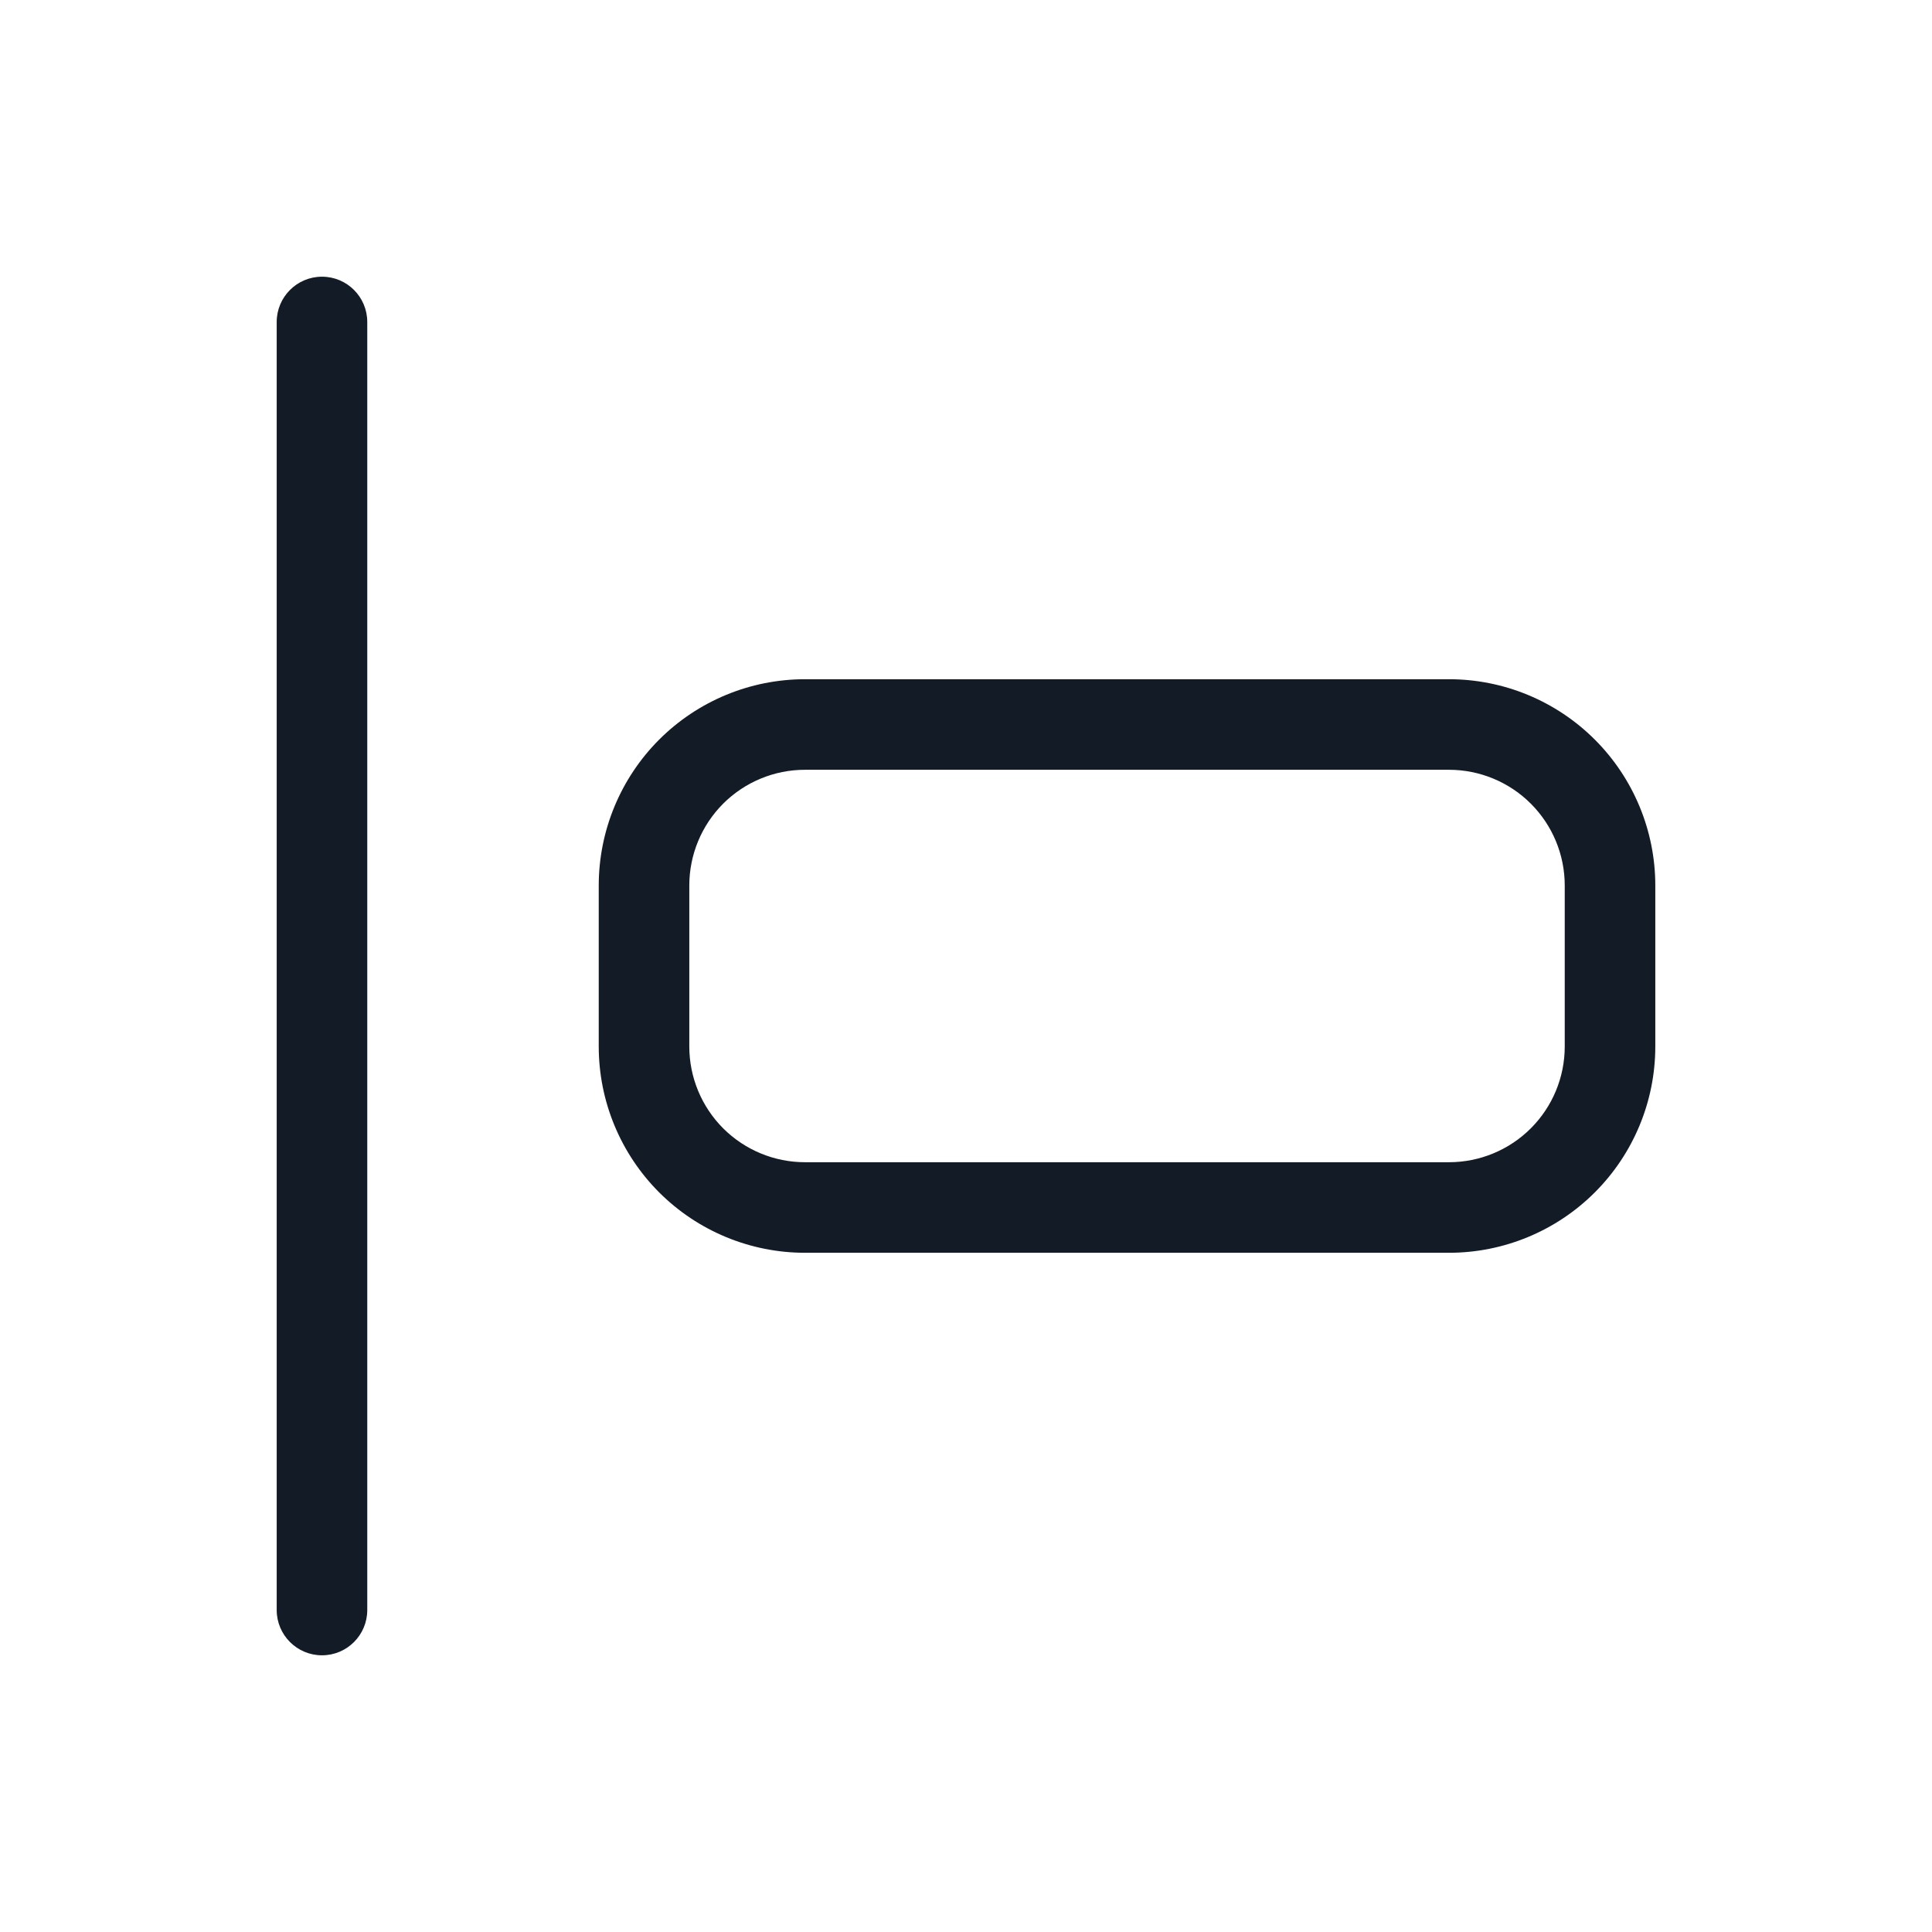 <svg width="32" height="32" viewBox="0 0 32 32" fill="none" xmlns="http://www.w3.org/2000/svg">
<path fill-rule="evenodd" clip-rule="evenodd" d="M5.333 4.583C5.748 4.583 6.083 4.919 6.083 5.333V26.667C6.083 27.081 5.748 27.417 5.333 27.417C4.919 27.417 4.583 27.081 4.583 26.667V5.333C4.583 4.919 4.919 4.583 5.333 4.583Z" fill="#131C26"/>
<path fill-rule="evenodd" clip-rule="evenodd" d="M13.333 12.75C12.825 12.75 12.338 12.952 11.978 13.311C11.619 13.671 11.417 14.158 11.417 14.667V17.333C11.417 17.842 11.619 18.329 11.978 18.689C12.338 19.048 12.825 19.25 13.333 19.25H24C24.508 19.25 24.996 19.048 25.355 18.689C25.715 18.329 25.917 17.842 25.917 17.333V14.667C25.917 14.158 25.715 13.671 25.355 13.311C24.996 12.952 24.508 12.75 24 12.75H13.333ZM10.917 12.251C11.558 11.61 12.427 11.25 13.333 11.25H24C24.906 11.25 25.775 11.61 26.416 12.251C27.057 12.892 27.417 13.761 27.417 14.667V17.333C27.417 18.239 27.057 19.108 26.416 19.749C25.775 20.39 24.906 20.75 24 20.75H13.333C12.427 20.75 11.558 20.39 10.917 19.749C10.277 19.108 9.917 18.239 9.917 17.333V14.667C9.917 13.761 10.277 12.892 10.917 12.251Z" fill="#131C26"/>
</svg>
